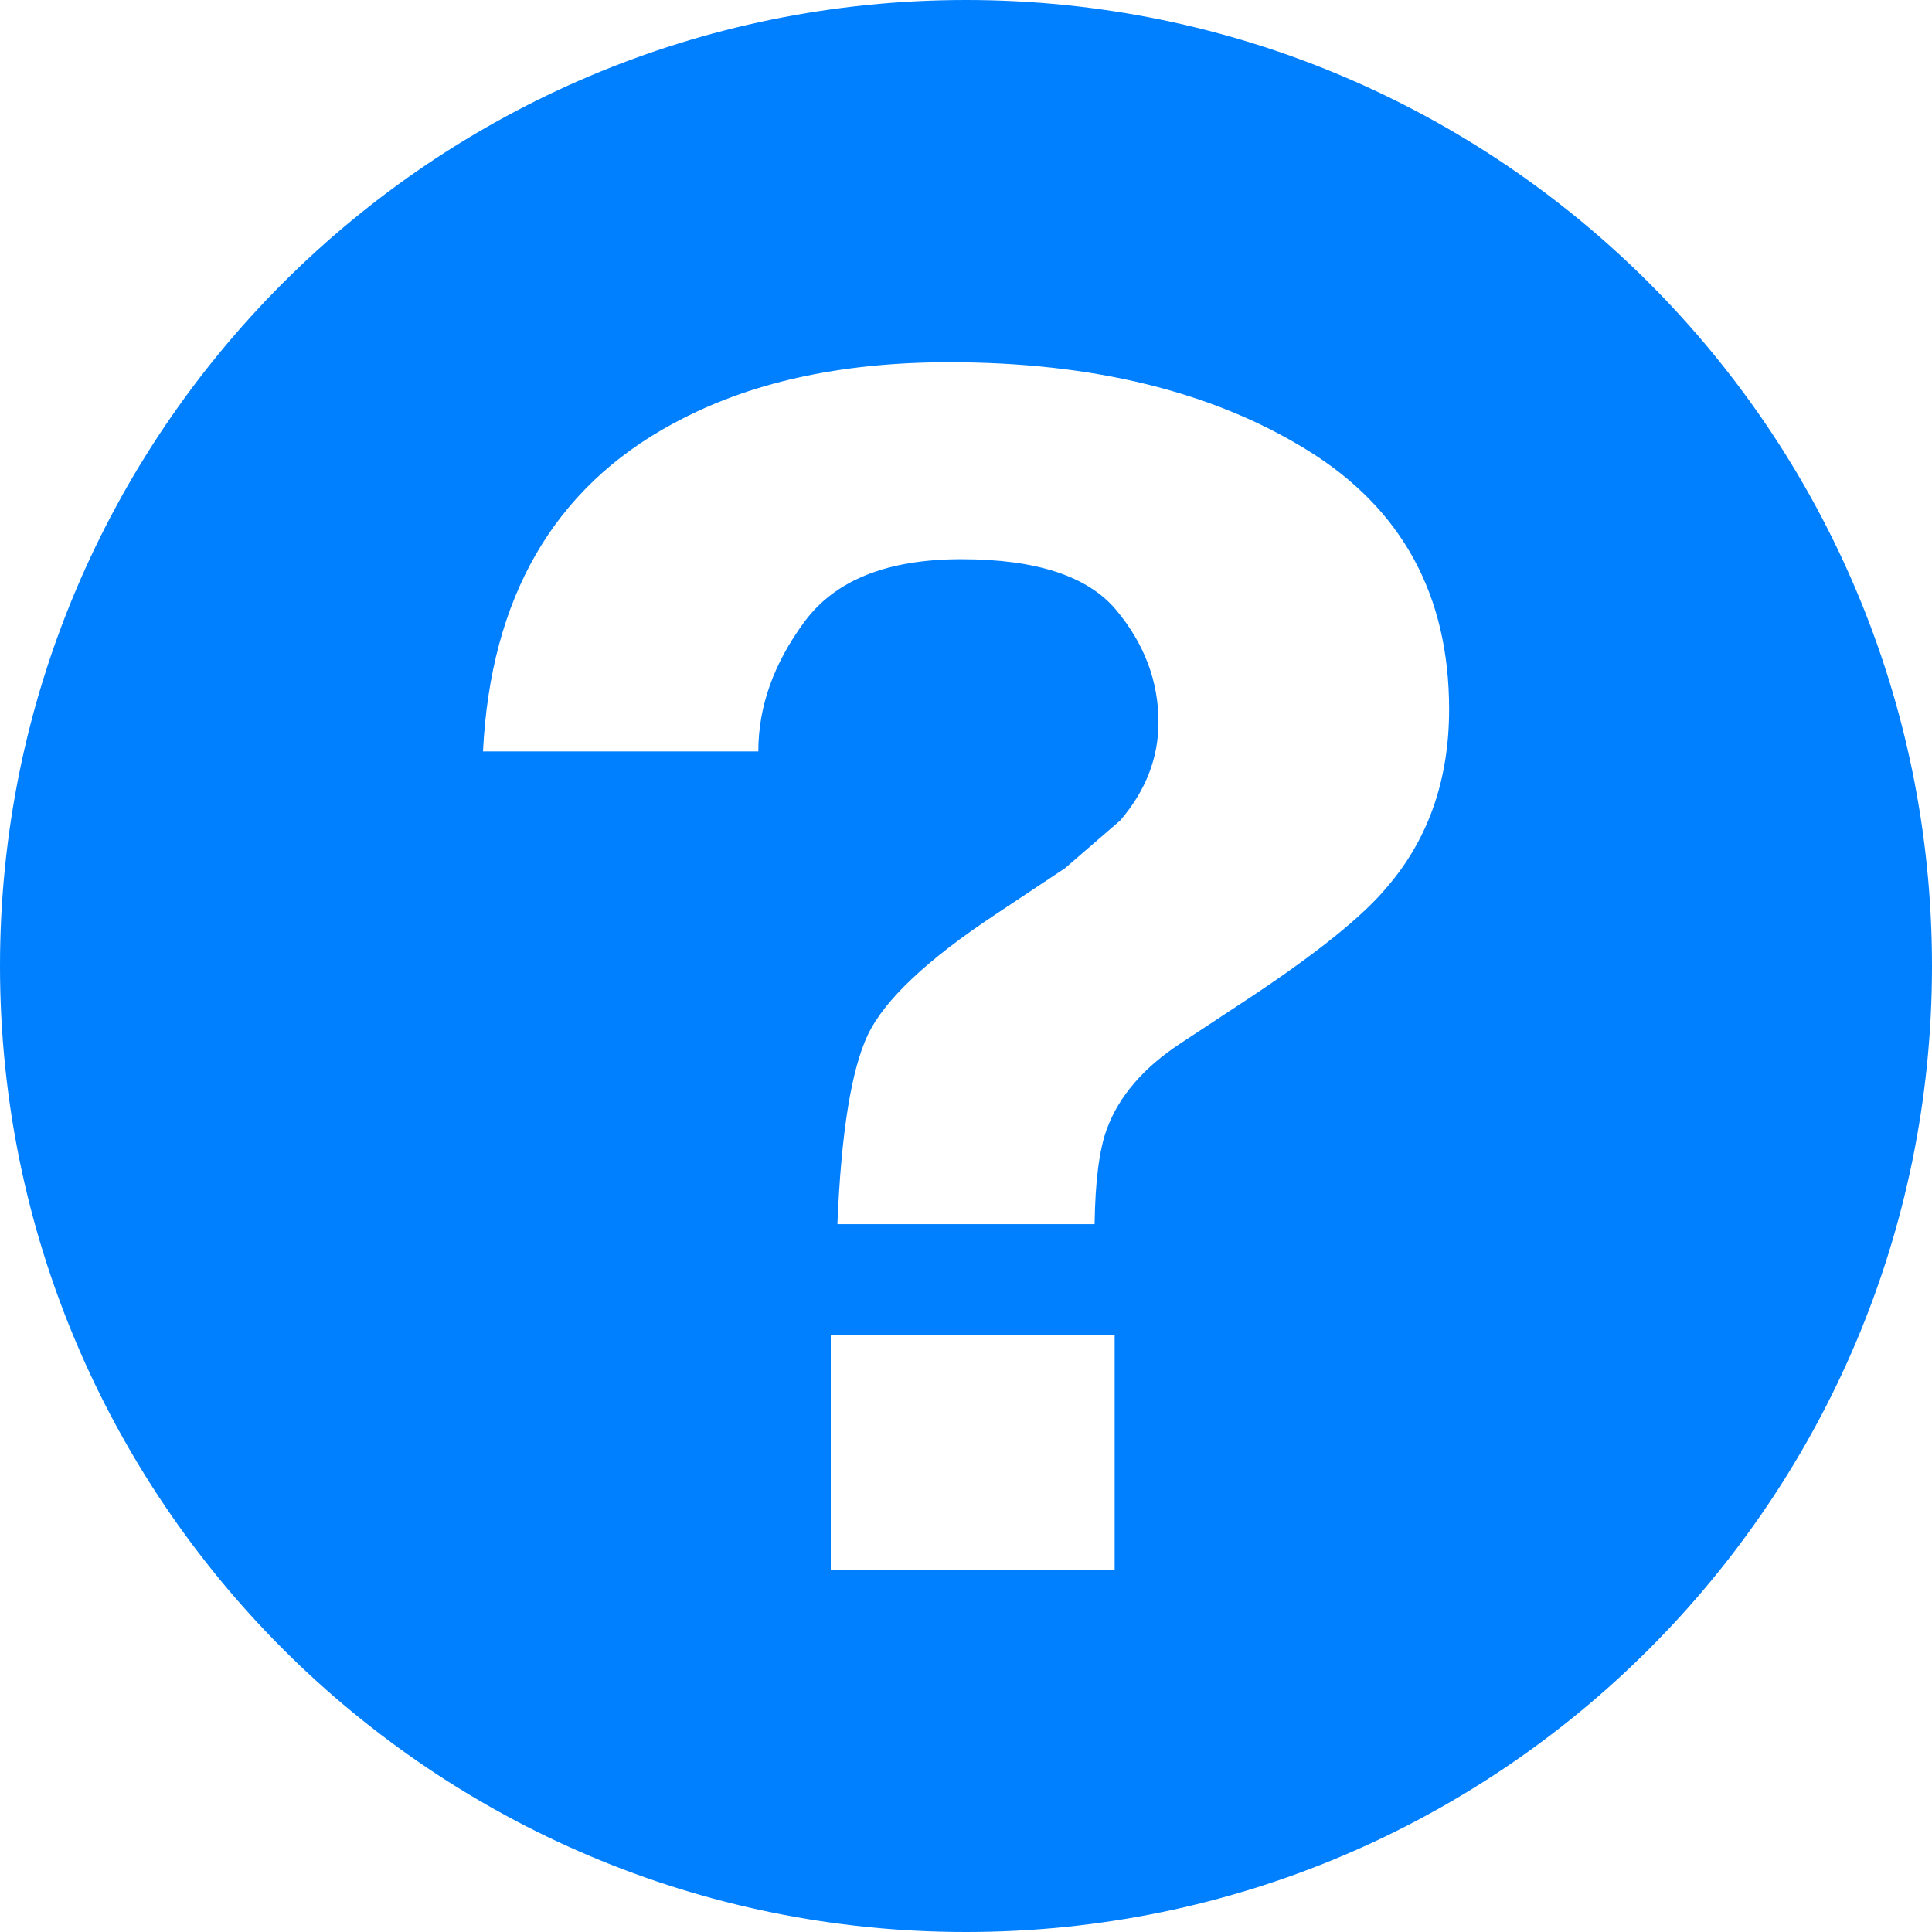 <svg width="16" height="16" xmlns="http://www.w3.org/2000/svg">
 <title/>

 <g>
  <title>background</title>
  <rect fill="none" id="canvas_background" height="402" width="582" y="-1" x="-1"/>
 </g>
 <g>
  <title>Layer 1</title>
  <path fill="#007fff" id="Oval 318" d="m6.88,11.059l0,1.941l2.351,0l0,-1.941l-2.351,0zm1.12,4.941c-4.418,0 -8,-3.582 -8,-8c0,-4.418 3.582,-8 8,-8c4.418,0 8,3.582 8,8c0,4.418 -3.582,8 -8,8zm-2.43,-12.49c-0.984,0.533 -1.507,1.437 -1.57,2.713l2.28,0c0,-0.372 0.128,-0.73 0.383,-1.075c0.255,-0.345 0.688,-0.517 1.298,-0.517c0.621,0 1.048,0.14 1.282,0.42c0.234,0.28 0.351,0.59 0.351,0.93c0,0.295 -0.105,0.566 -0.316,0.813l-0.458,0.396l-0.576,0.383c-0.568,0.376 -0.92,0.709 -1.057,0.997c-0.137,0.289 -0.221,0.812 -0.252,1.568l2.13,0c0.005,-0.358 0.039,-0.622 0.103,-0.792c0.1,-0.269 0.302,-0.504 0.608,-0.705l0.56,-0.369c0.568,-0.376 0.952,-0.685 1.152,-0.927c0.342,-0.398 0.513,-0.889 0.513,-1.471c0,-0.949 -0.393,-1.666 -1.179,-2.149c-0.786,-0.484 -1.774,-0.725 -2.963,-0.725c-0.905,0 -1.667,0.17 -2.288,0.51zm0,0"/>
 </g>
</svg>